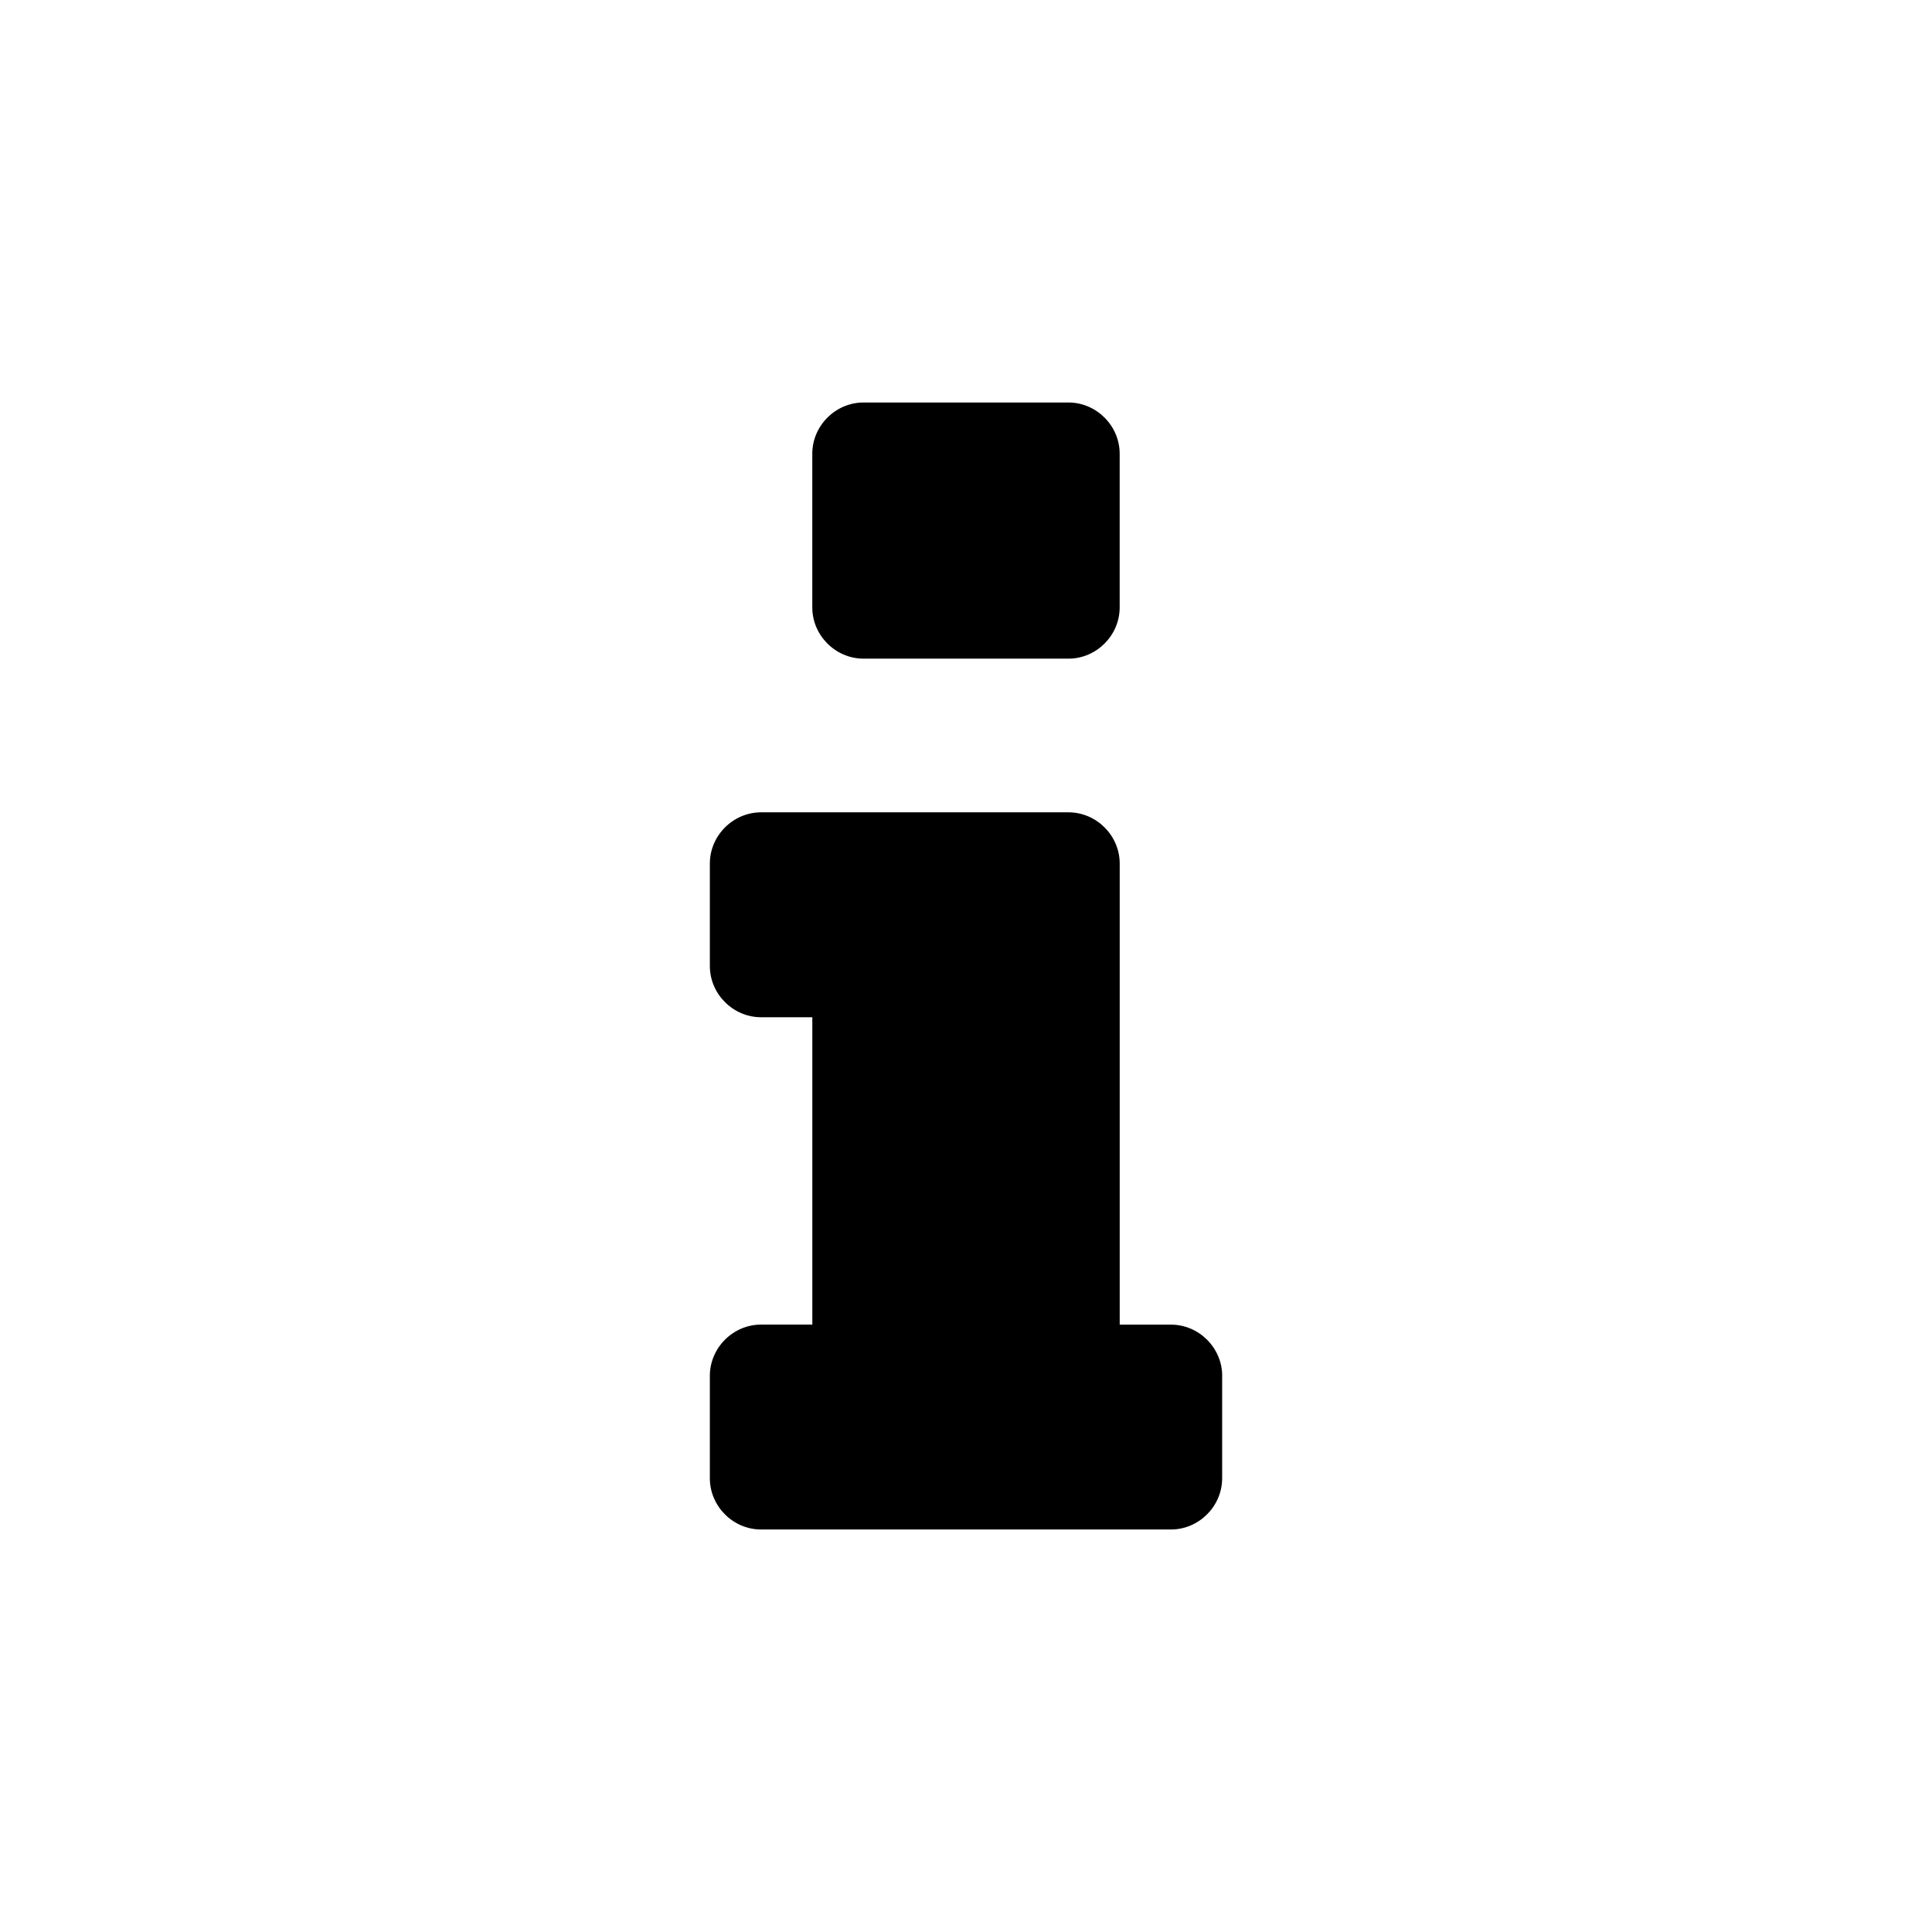 <!-- Generated by IcoMoon.io -->
<svg version="1.1" xmlns="http://www.w3.org/2000/svg" width="48" height="48" viewBox="0 0 48 48">
<title>info</title>
<path d="M30.364 34.182v2.545c0 0.696-0.577 1.273-1.273 1.273h-10.182c-0.696 0-1.273-0.577-1.273-1.273v-2.545c0-0.696 0.577-1.273 1.273-1.273h1.273v-7.636h-1.273c-0.696 0-1.273-0.577-1.273-1.273v-2.545c0-0.696 0.577-1.273 1.273-1.273h7.637c0.696 0 1.273 0.577 1.273 1.273v11.455h1.273c0.696 0 1.273 0.577 1.273 1.273zM27.818 11.273v3.818c0 0.696-0.577 1.273-1.273 1.273h-5.091c-0.696 0-1.273-0.577-1.273-1.273v-3.818c0-0.696 0.577-1.273 1.273-1.273h5.091c0.696 0 1.273 0.577 1.273 1.273z"></path>
</svg>
